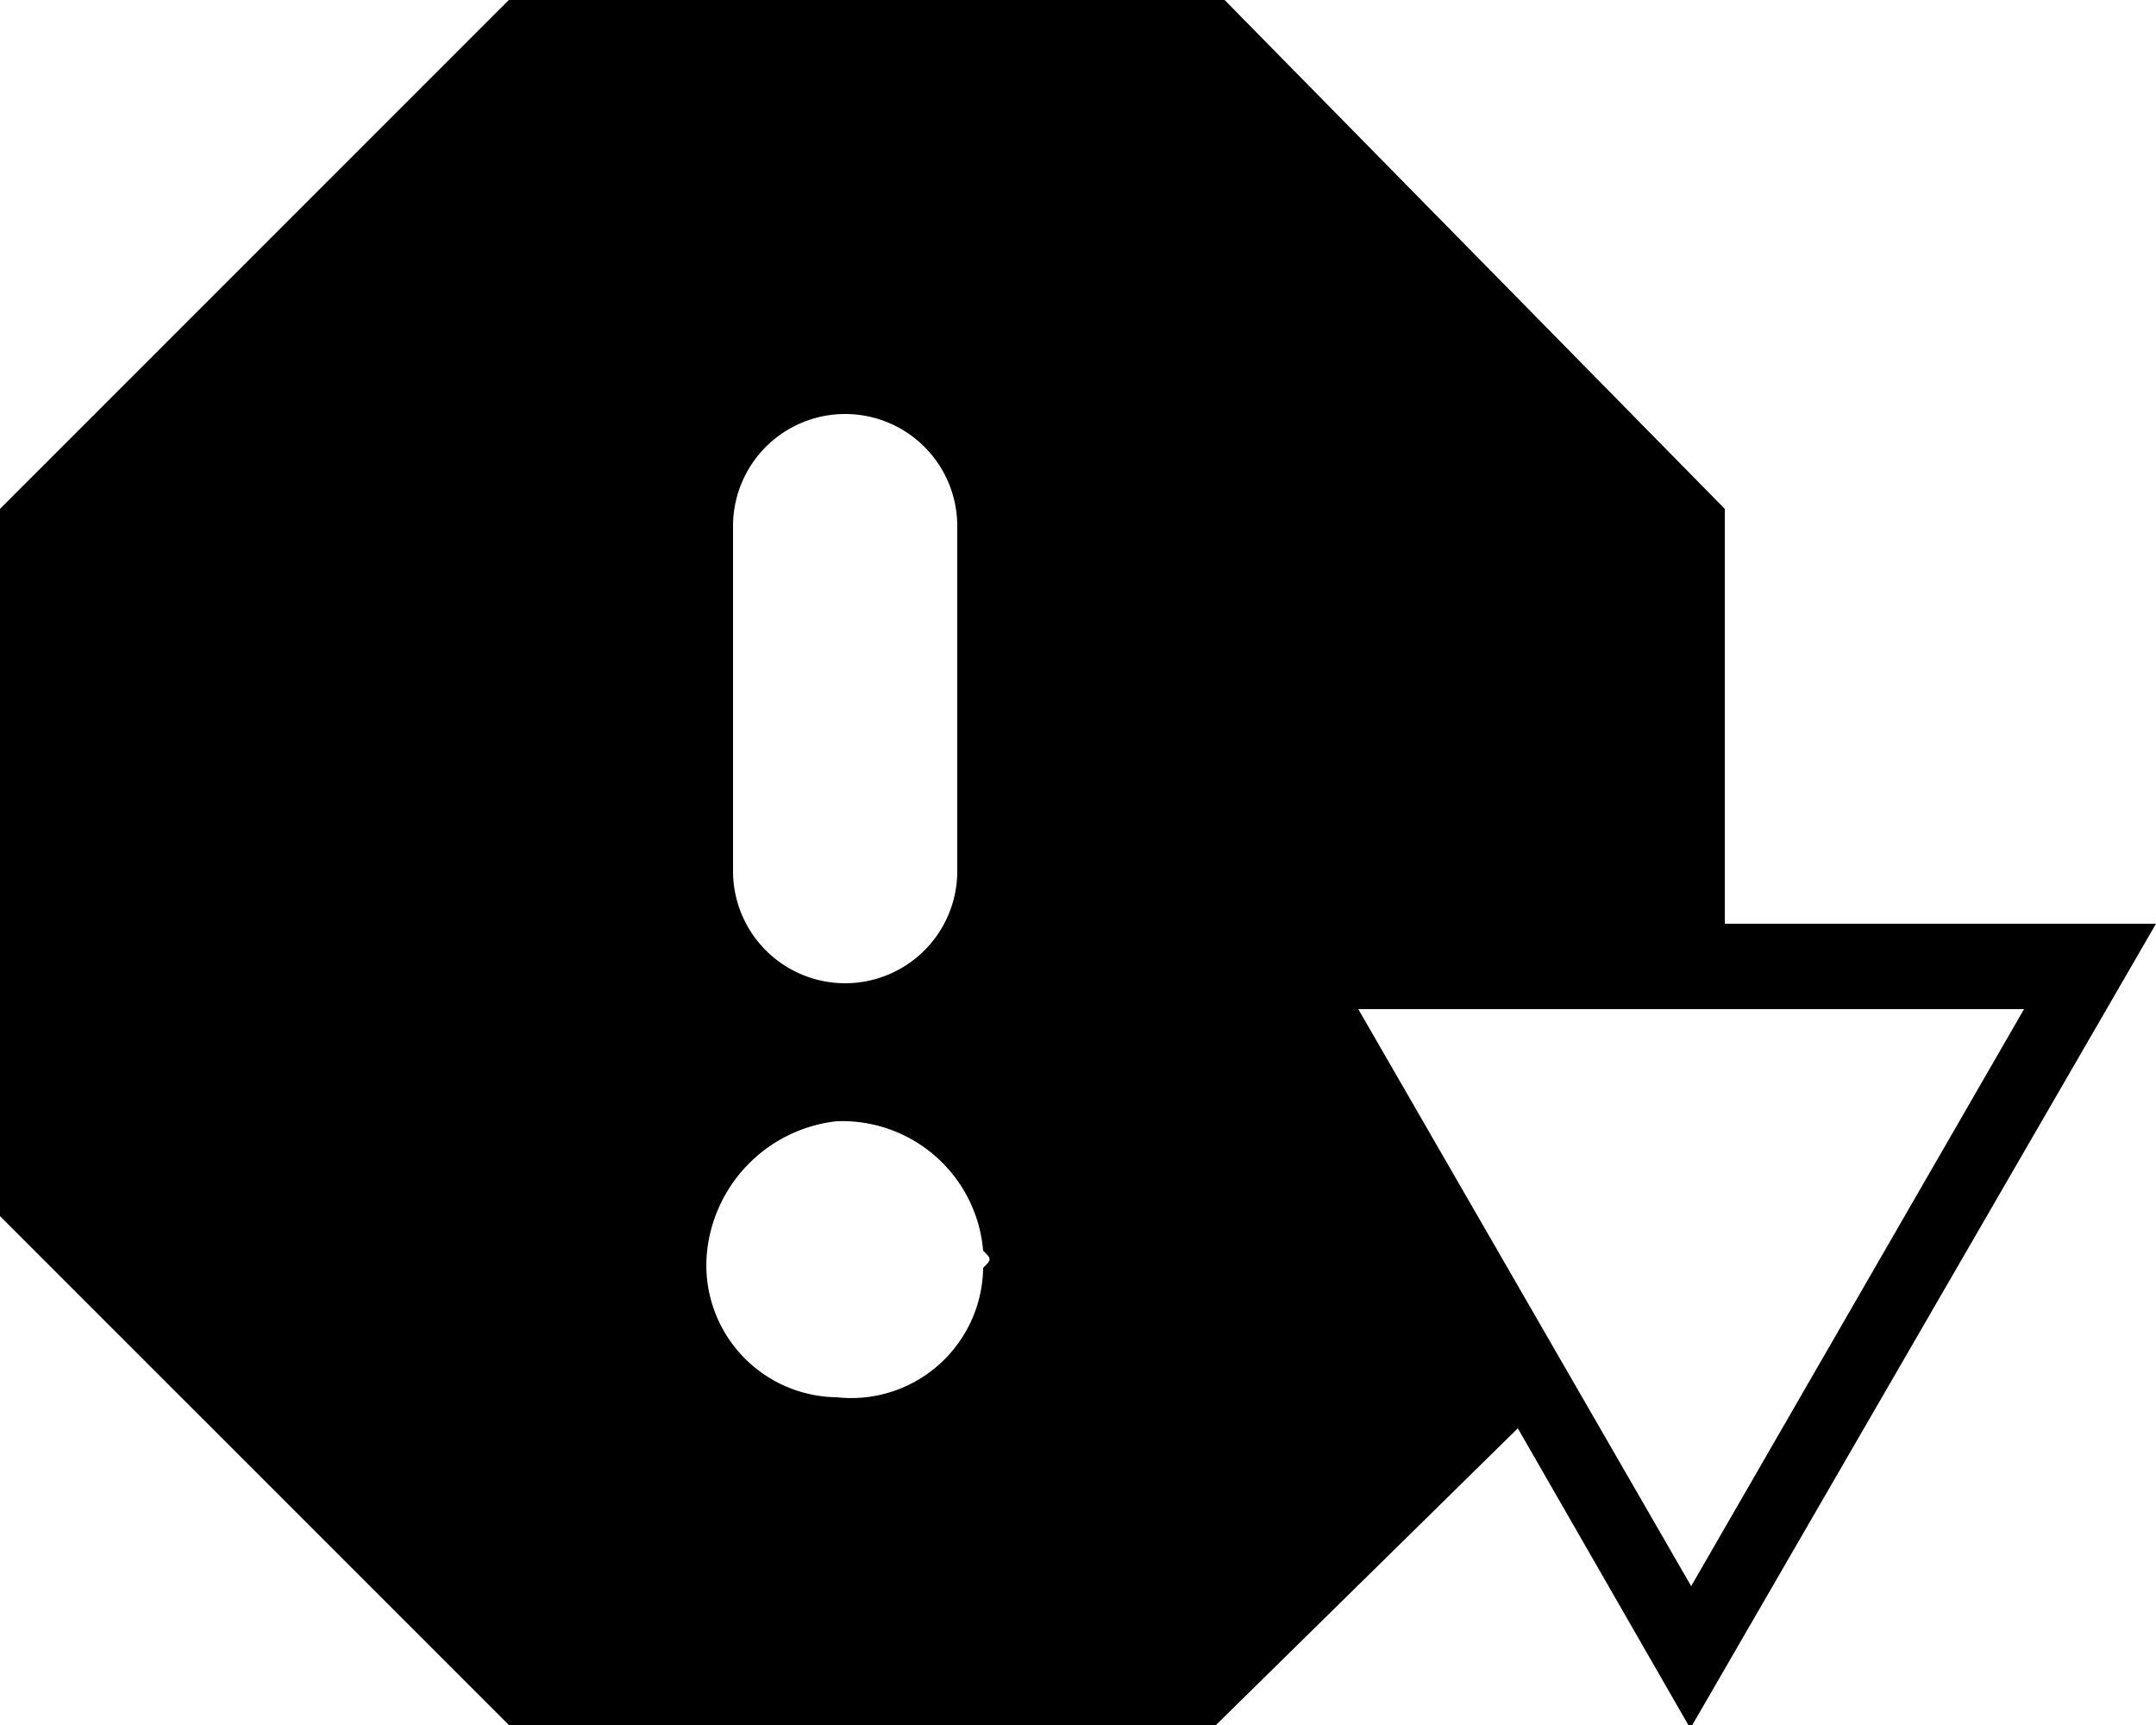 <svg id="Layer_1" data-name="Layer 1" xmlns="http://www.w3.org/2000/svg" viewBox="0 0 25 20"><path class="oc-icon-indicator oc-icon-status-error" d="M20,10.71V5.9L14.2,0H5.9L0,5.9v8.2L5.9,20h8.2l3.5-3.44,2,3.48L25,10.71ZM8.5,6.1a1.3,1.3,0,1,1,2.6,0v4a1.3,1.3,0,1,1-2.6,0Zm2.9,8.6a1.53,1.53,0,0,1-1.7,1.5,1.53,1.53,0,0,1-1.5-1.7A1.7,1.7,0,0,1,9.7,13a1.64,1.64,0,0,1,1.7,1.5C11.5,14.6,11.5,14.6,11.4,14.7Zm4.35-3h7.72l-3.86,6.69Z"/></svg>
